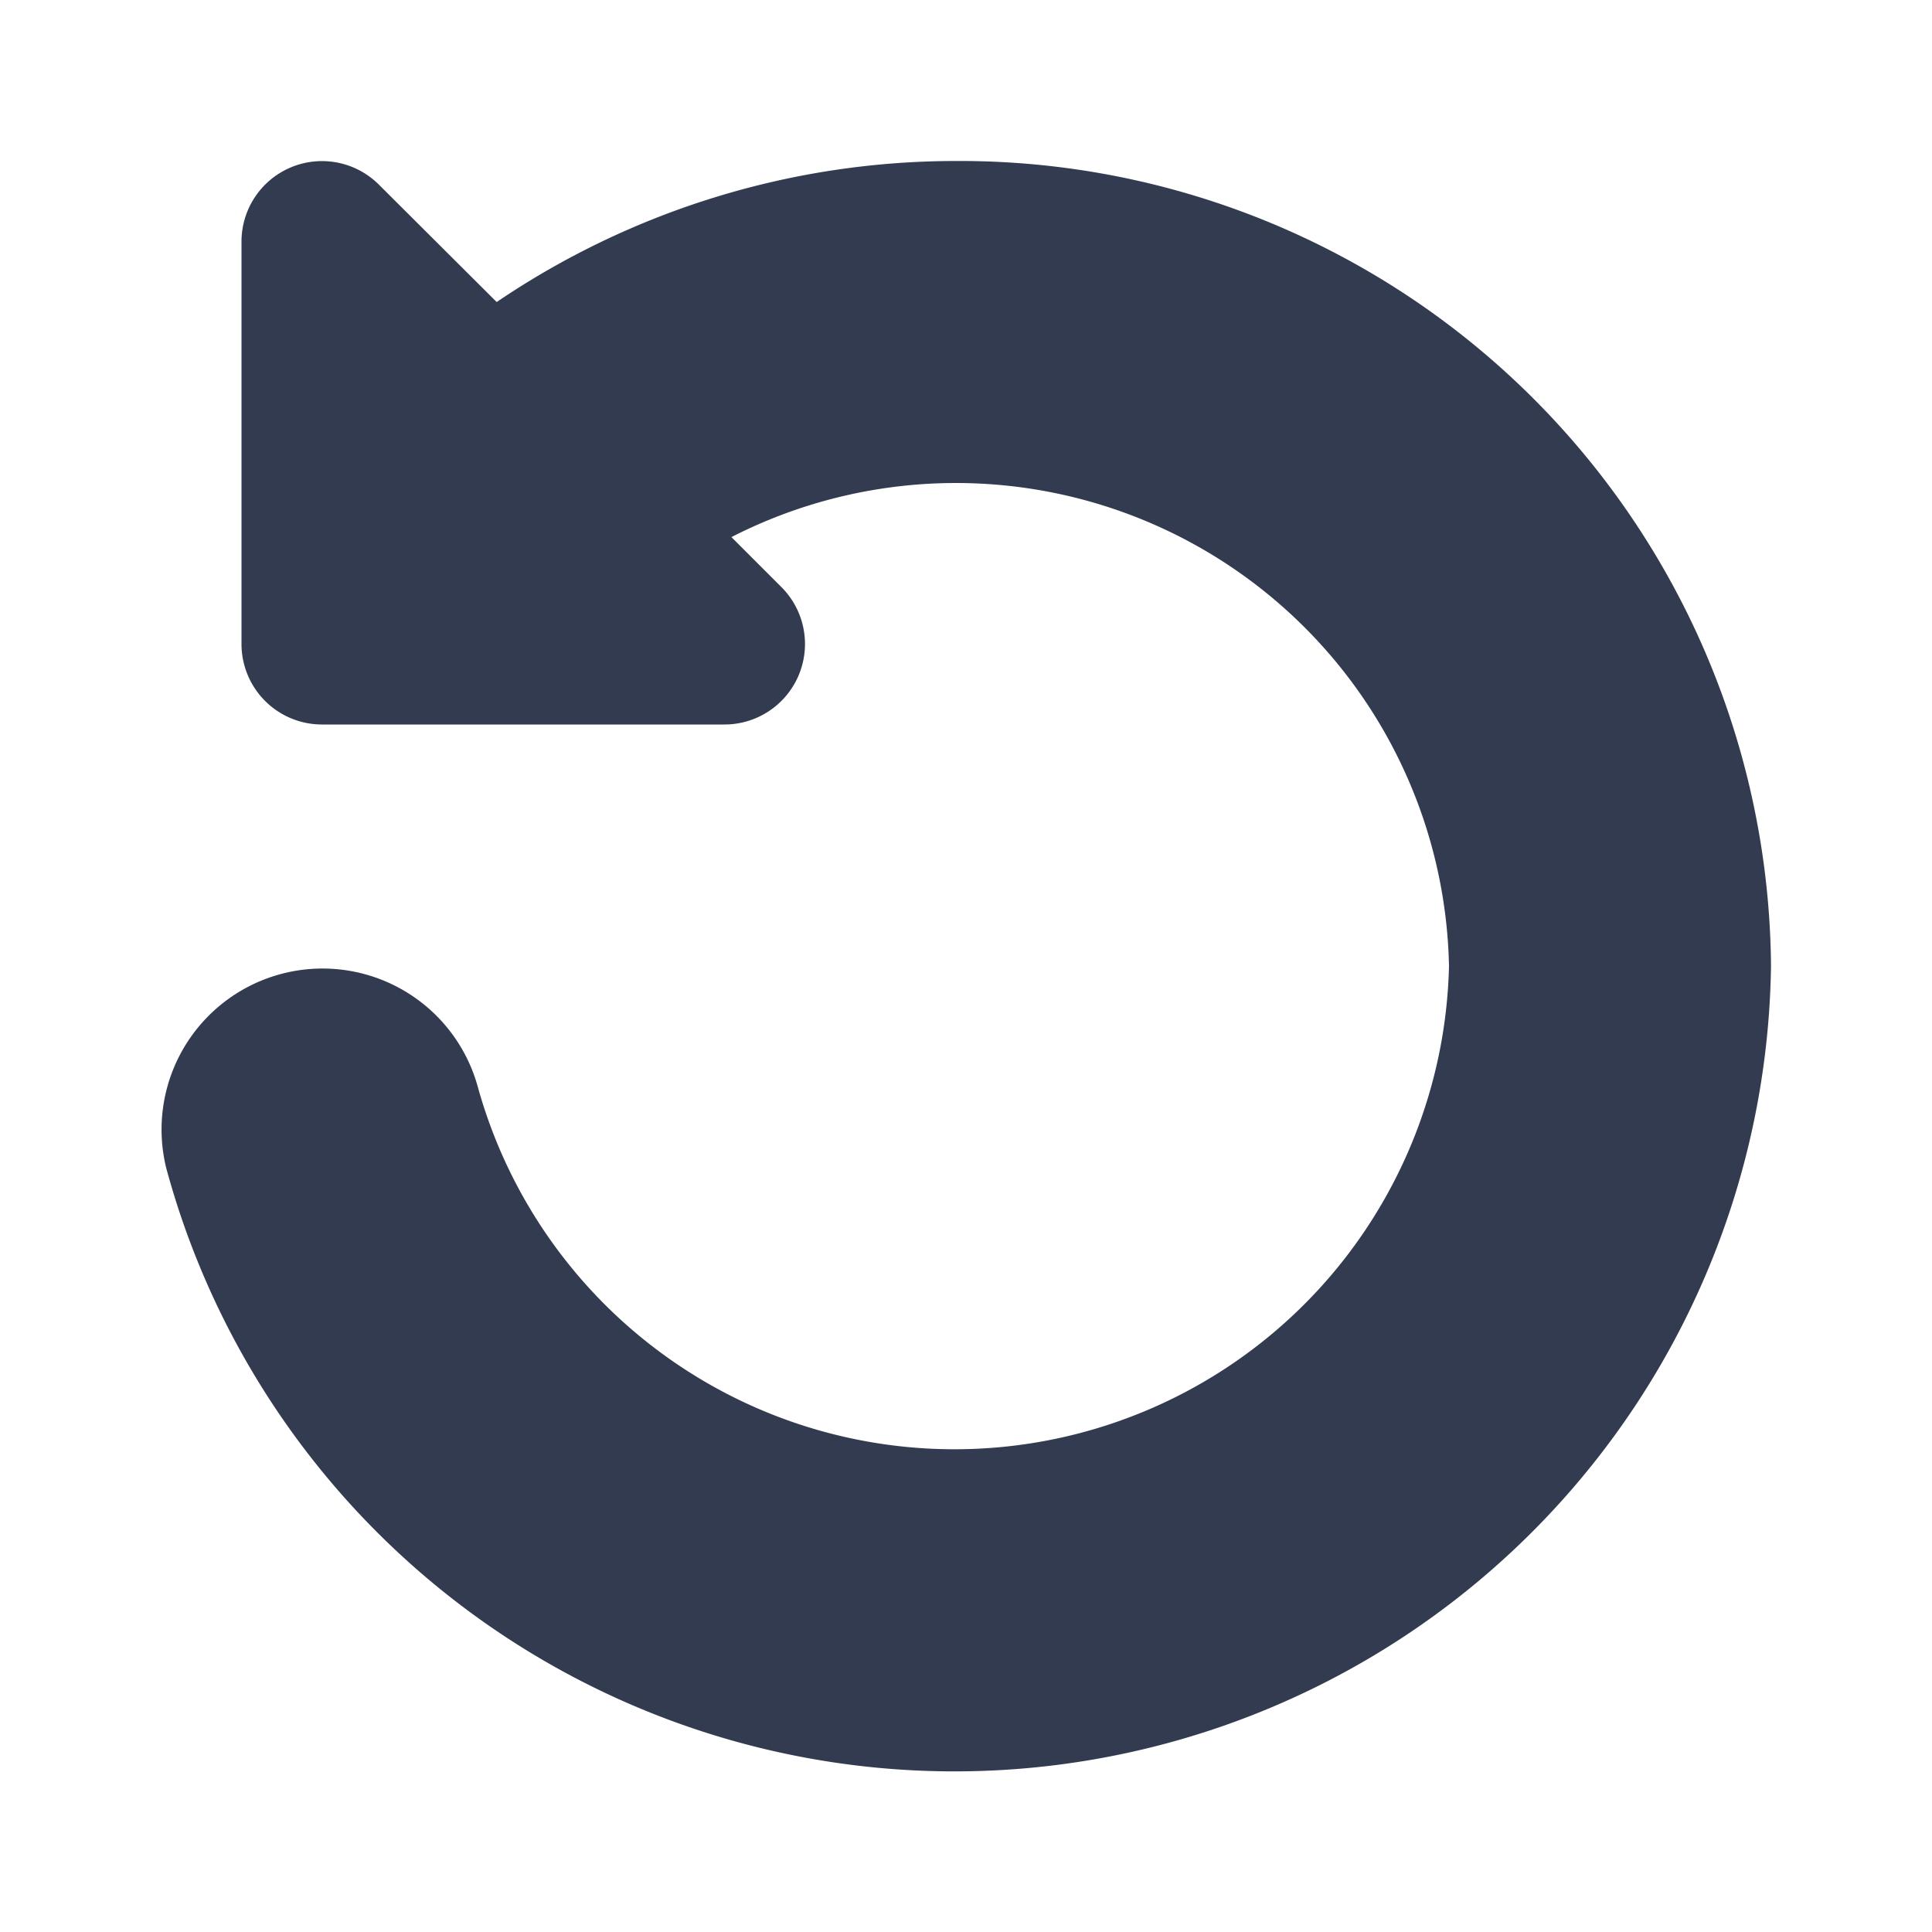 <svg xmlns="http://www.w3.org/2000/svg" version="1.1" xmlns:xlink="http://www.w3.org/1999/xlink" width="512" height="512" x="0" y="0" viewBox="0 0 24 24" style="enable-background:new 0 0 512 512" xml:space="preserve" class=""><g><path d="M11.87 2a10.164 10.164 0 0 0-5.7 1.752L4.707 2.294A1 1 0 0 0 3 3v5a1 1 0 0 0 1 1h5a1 1 0 0 0 .707-1.707l-.621-.621A6.126 6.126 0 0 1 18 12a6.145 6.145 0 0 1-12.065 1.5 2 2 0 0 0-3.87 1.01A10.144 10.144 0 0 0 22 12 10.077 10.077 0 0 0 11.87 2z" fill="#333b51" opacity="1" data-original="#000000" class=""></path></g></svg>